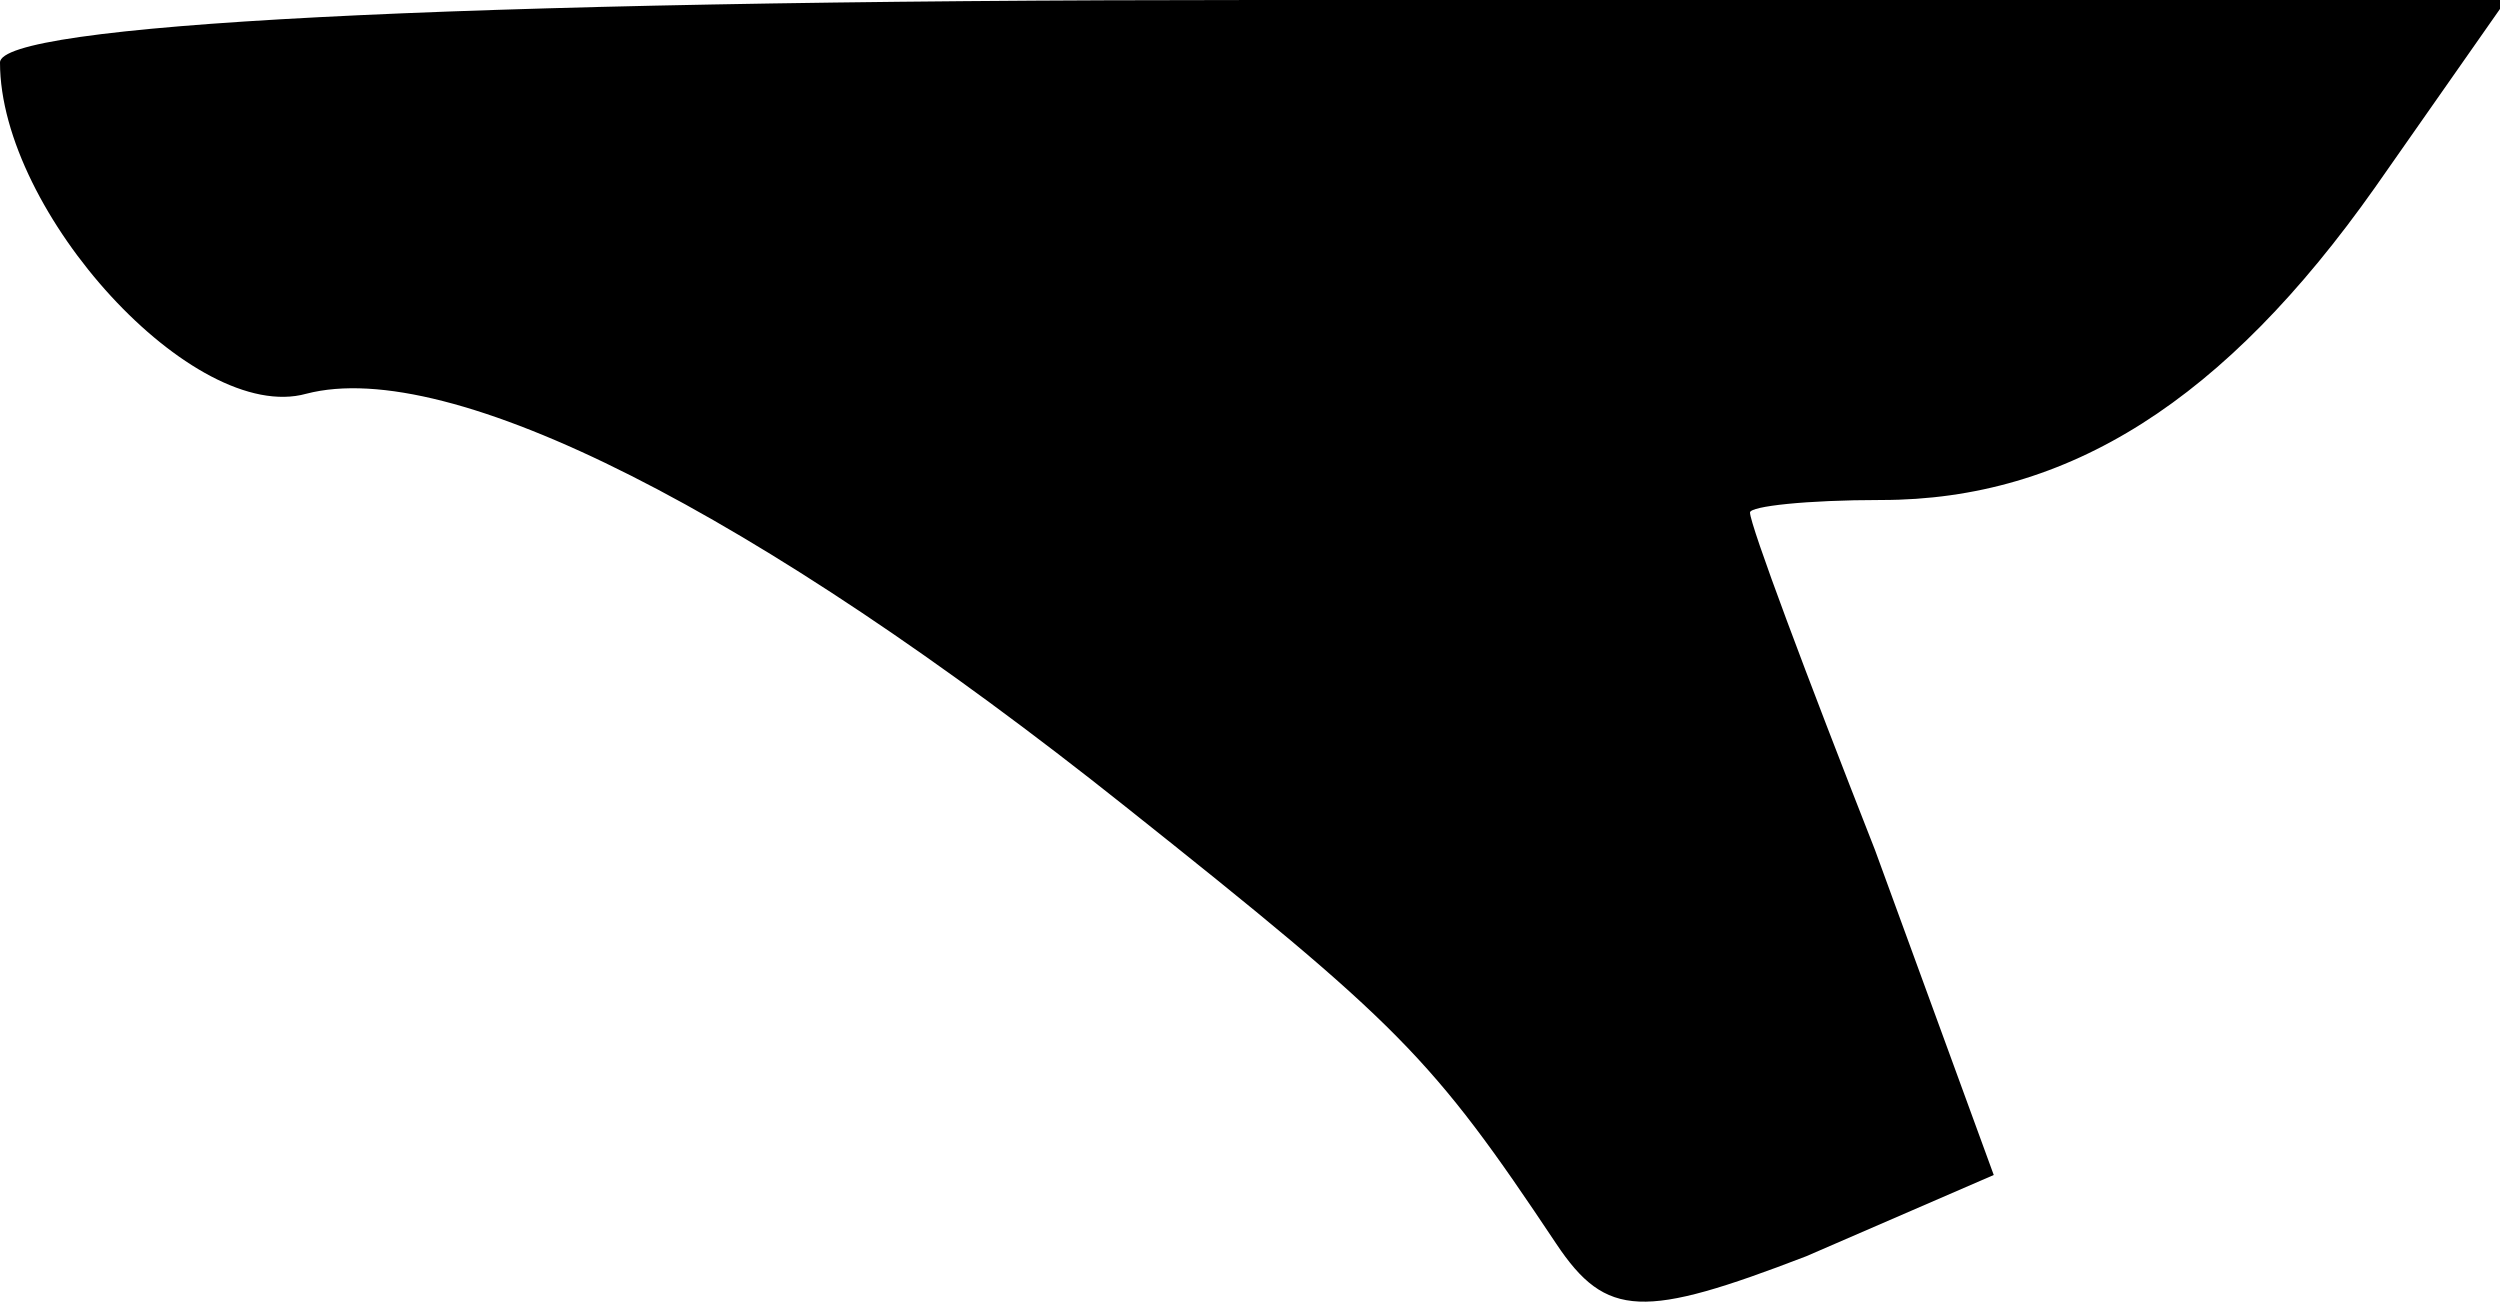 <?xml version="1.0" standalone="no"?>
<!DOCTYPE svg PUBLIC "-//W3C//DTD SVG 20010904//EN"
 "http://www.w3.org/TR/2001/REC-SVG-20010904/DTD/svg10.dtd">
<svg version="1.0" xmlns="http://www.w3.org/2000/svg"
 width="40pt" height="21pt" viewBox="0 0 40 21"
 preserveAspectRatio="xMidYMid meet">
<g transform="translate(0,21) scale(0.1,-0.1)"
fill="#000000" stroke="none">
<path fill="#000000" stroke="none" d="M0 200 c0 -24 31 -58 49 -53 23 6 72
-19 131 -66 44 -35 49 -40 69 -70 8 -12 14 -12 40 -2 l30 13 -19 52 c-11 28
-20 52 -20 54 0 1 9 2 21 2 30 0 55 16 79 50 l21 30 -200 0 c-132 0 -201 -4
-201 -10z"/>
</g>
</svg>
